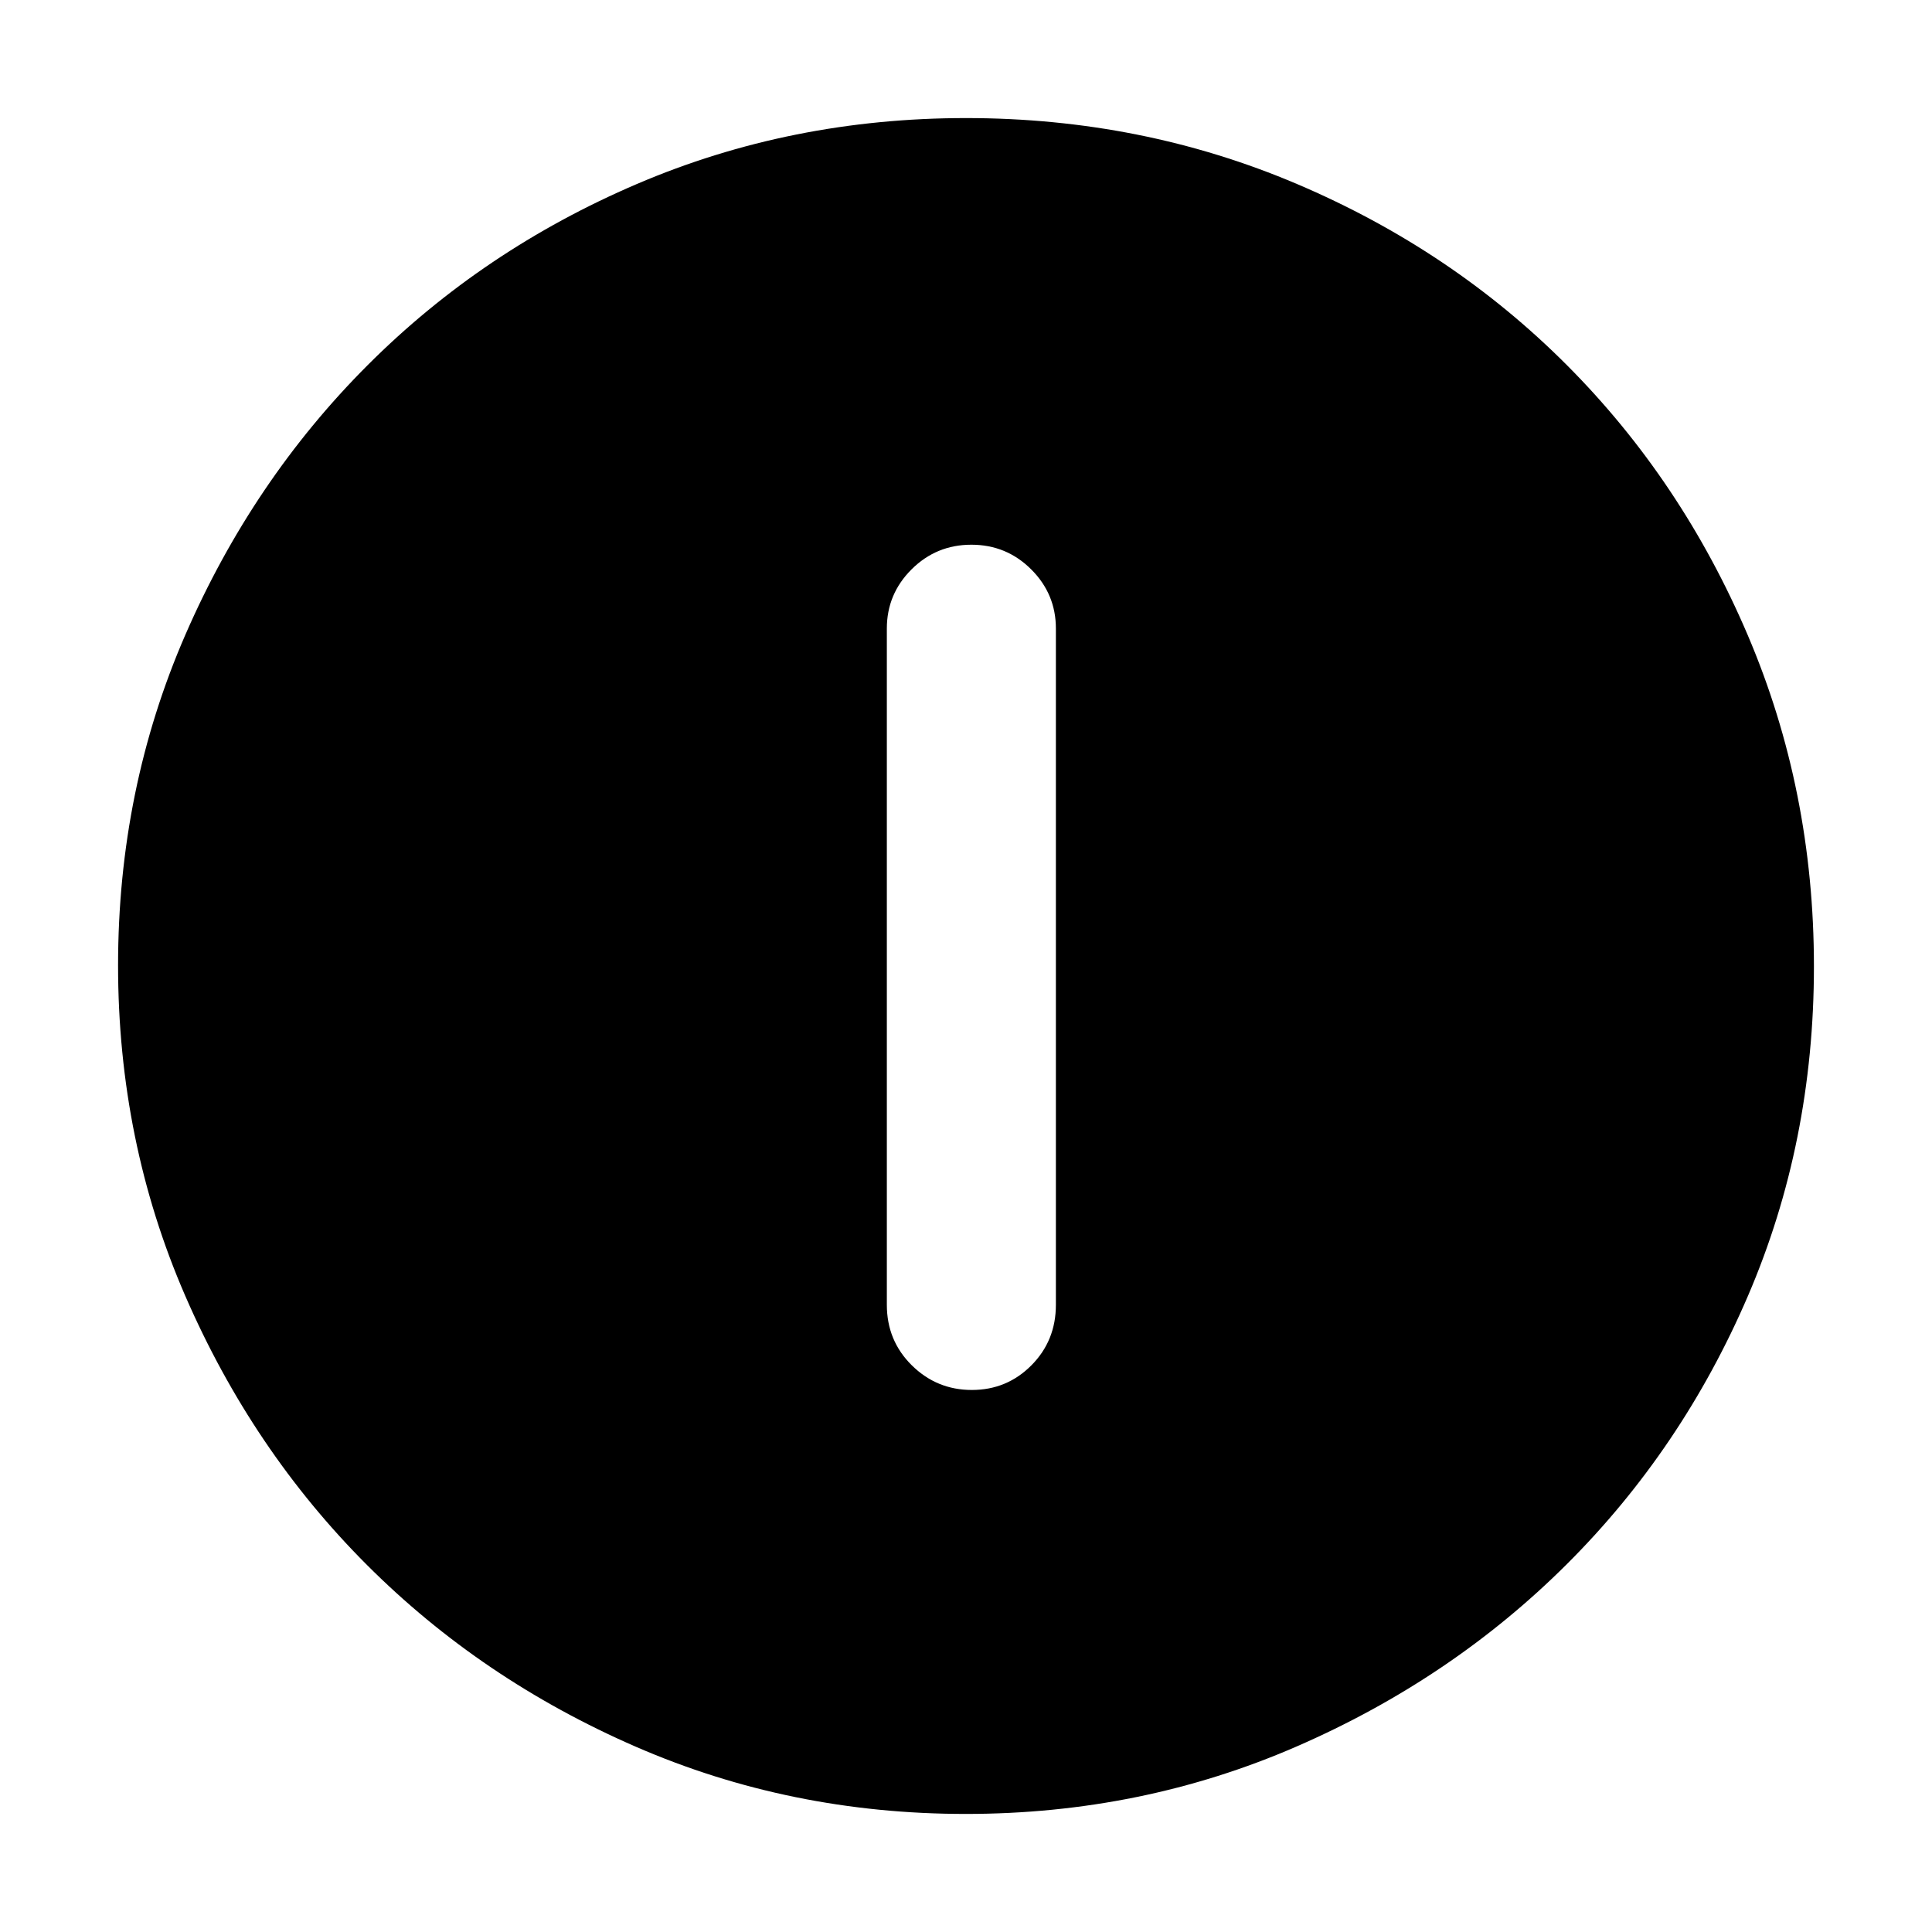 <svg xmlns="http://www.w3.org/2000/svg" height="40" viewBox="0 -960 960 960" width="40"><path d="M482.906-269.333q17.427 0 29.594-12.25 12.166-12.25 12.166-30.084v-336q0-17.183-12.283-29.425-12.284-12.241-29.71-12.241-17.427 0-29.717 12.241-12.289 12.242-12.289 29.425v336q0 17.834 12.406 30.084 12.407 12.25 29.833 12.25Zm-3.034 210.666q-87.157 0-163.841-33.353-76.684-33.354-133.671-90.34-56.986-56.987-90.34-133.808-33.353-76.821-33.353-164.165 0-87.359 33.412-164.193 33.413-76.834 90.624-134.057 57.211-57.224 133.757-89.987t163.578-32.763q87.394 0 164.429 32.763 77.034 32.763 134.117 90 57.082 57.237 89.916 134.292 32.833 77.056 32.833 164.49 0 87.433-32.763 163.67-32.763 76.236-89.987 133.308-57.223 57.073-134.261 90.608-77.037 33.535-164.45 33.535Z"/></svg>